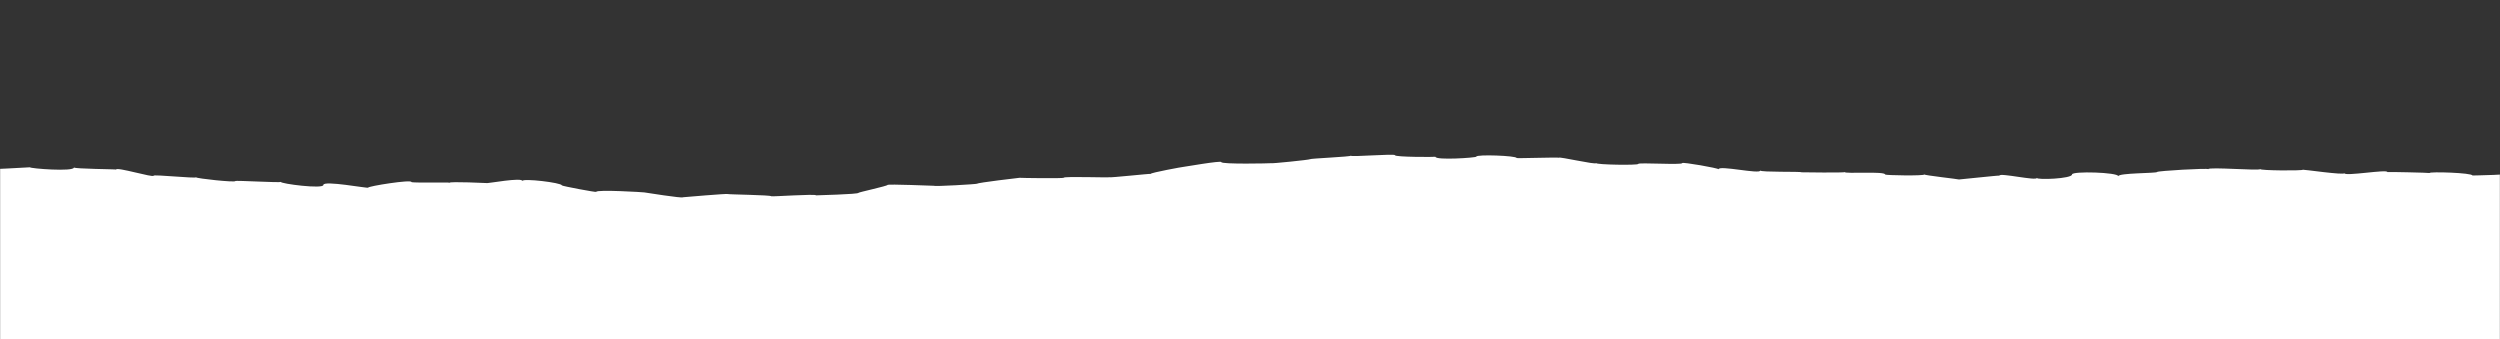 <svg width="1915" height="260" viewBox="0 0 1915 260" fill="none" xmlns="http://www.w3.org/2000/svg">
    <rect x="0" y="0" width="1915" height="260" fill="#333333" stroke="none"/>
    <mask id="mask0_1_7790" style="mask-type:luminance" maskUnits="userSpaceOnUse" x="0" y="0"
        width="1916" height="260">
        <path d="M0 260L1915 260L1915 0L0.001 -3.40949e-05L0 260Z"
            fill="white" />
    </mask>
    <g mask="url(#mask0_1_7790)">
        <path
            d="M1731.25 129.509C1731.25 130.993 1691.53 127.679 1691.53 129.6C1691.53 128.623 1652.34 130.904 1652.34 131.738C1652.34 132.783 1622.61 132.398 1622.61 134.997C1622.61 131.987 1587.17 130.91 1587.17 133.643C1587.17 136.931 1560.23 137.944 1560.23 136.277C1560.23 138.788 1531.61 132.162 1531.61 134.522C1531.61 134.208 1500.58 137.575 1500.58 137.481C1500.58 137.249 1474.03 134.304 1474.03 133.642C1474.03 134.838 1444.02 134.314 1444.02 133.694C1444.02 130.97 1413.08 133.315 1413.08 131.809C1413.08 132.479 1379.9 131.974 1379.9 131.972C1379.9 131.256 1348.39 132.044 1348.39 130.61C1348.39 133.698 1316.42 126.366 1316.42 129.669C1316.42 128.798 1288.57 123.929 1288.57 124.926C1288.57 126.525 1254.88 124.318 1254.88 125.563C1254.88 126.709 1222.59 126.215 1222.59 124.922C1222.59 126.417 1194.04 119.756 1194.04 120.822C1194.04 120.349 1161.73 121.441 1161.73 121.034C1161.73 119.251 1130.87 118.13 1130.87 119.981C1130.87 120.838 1099.57 122.902 1099.57 120.085C1099.57 120.336 1068.56 120.386 1068.56 118.911C1068.56 117.547 1034.76 120.416 1034.76 119.26C1034.76 120.093 1003.42 121.382 1003.42 121.952C1003.42 122.397 973.428 125.479 973.428 125.011C973.428 125.137 935.527 125.981 935.527 124.16C935.527 122.828 906.598 127.907 906.598 127.813C906.598 127.675 881.401 132.257 881.401 133.205C881.401 132.879 849.861 136.286 849.861 135.756C849.861 136.199 814.864 134.964 814.864 136.123C814.864 136.839 781.001 136.321 781.001 136.188C781.001 136.132 748.588 139.979 748.588 140.692C748.588 141.094 715.612 142.977 715.612 142.315C715.612 142.396 679.799 140.803 679.799 141.691C679.799 142.46 657.679 147.273 657.679 147.676C657.679 148.862 625.106 149.563 625.106 149.64C625.106 148.377 590.764 150.779 590.764 150.323C590.764 149.371 557.456 148.983 557.456 148.633C557.456 148.143 523.154 151.087 523.154 151.096C523.154 152.134 493.516 147.356 493.516 147.379C493.516 147.255 456.719 145.044 456.719 146.969C456.719 147.453 430.352 142.517 430.352 141.992C430.352 139.966 400.129 136.345 400.129 138.651C400.129 135.7 373.341 140.55 373.341 140.246C373.341 140.23 344.417 138.907 344.417 139.978C344.417 139.498 315.137 140.263 315.137 139.421C315.137 137.327 281.971 142.617 281.971 143.74C281.971 144.482 247.696 138.007 247.696 141.669C247.696 144.962 215.07 140.796 215.07 139.318C215.07 140.148 180.285 138.04 180.285 138.691C180.285 139.928 150.133 136.702 150.133 135.804C150.133 136.849 117.649 133.525 117.649 134.582C117.649 136.31 88.968 127.597 88.968 129.885C88.968 129.577 56.657 129.391 56.657 128.262C56.657 131.735 22.954 129.086 22.954 128.139C22.954 128.07 -12.053 130.237 -12.053 129.613C-12.053 127.997 -43.668 125.538 -43.668 127.366C-43.668 127.053 -67.375 127.09 -67.375 128.279C-67.375 128.642 -87.753 133.062 -87.753 131.299C-87.753 130.947 -99.451 136.566 -99.451 137.057C-99.451 137.193 -112.245 144.493 -112.245 143.595C-112.245 143.329 -104.602 150.832 -104.602 150.128C-104.602 148.883 -114.248 156.519 -114.248 156.331C-114.248 156.141 -113.765 162.189 -113.765 162.805C-113.765 163.165 -136.08 167.768 -136.08 168.459C-136.08 168.328 -131.456 175.092 -131.456 175.092L-138.469 181.291L-136.359 187.786L-158.107 193.604L-149.946 200.193L-142.224 206.55L-161.857 213.015L-155.447 219.428L-144.214 225.547L-137.383 231.876L-111.371 236.984L-106.256 244.215L-77.779 248.773L-73.581 256.126L-46.244 261.171L-34.435 266.789L-27.209 273.021L6.561 273.695L38.442 277.033L70.939 274.433L102.639 277.771L134.777 277.841L166.924 277.853L199.262 276.405L231.099 278.772L263.277 278.542L295.304 279.484L327.509 279.066L360.064 275.862L392.083 276.87L423.977 278.884L456.107 279.037L488.409 277.724L520.485 278.321L552.695 277.747L584.691 279.05L616.63 280.933L649.047 278.403L680.906 281.14L713.302 278.669L745.507 278.006L777.339 281.272L809.806 277.713L841.762 279.776L873.745 281.673L906.016 280.05L938.217 279.207L970.36 279.049L1002.47 279.46L1034.41 282.707L1066.56 282.607L1098.81 280.541L1131.03 278.673L1163.1 280.159L1195.16 282.265L1227.29 282.58L1259.52 279.159L1291.61 281.099L1323.75 281.12L1355.89 281.088L1388.02 279.765L1420.18 283.095L1452.27 279.385L1484.4 279.657L1516.6 282.251L1548.74 281.952L1580.8 280.115L1612.97 280.811L1645.14 281.236L1677.14 279.116L1709.4 280.975L1739.66 280.268L1770.08 280.385L1800.5 280.066L1828.33 276.614L1859.33 276.899L1888.99 275.459L1916.92 272.893L1937.4 268.149L1964.45 264.972L1986.77 260.392L1995.06 254.186L2002.23 248.149L1997.42 241.752L2004.89 235.86L2004.14 229.749L2004.89 223.642L2009.96 217.253L2016.45 210.871L2019.81 204.459L2021.91 198.034L2023.09 191.6L2027.22 185.154L2008.67 178.787L2012.21 172.362L2011.84 165.951L2005 159.645L2019.8 152.861L2015.43 146.436C2015.43 146.436 2003.83 138.778 2003.83 139.003C2003.83 138.688 1983.31 132.152 1983.31 132.804C1983.31 132.863 1955.13 128.289 1955.13 129.661C1955.13 129.813 1926.14 131.919 1926.14 132.605C1926.14 133.844 1893.86 134.44 1893.86 134.432C1893.86 132.355 1861.03 131.329 1861.03 132.537C1861.03 132.272 1828.7 131.588 1828.7 131.789C1828.7 129.494 1795.79 135.279 1795.79 132.662C1795.79 134.324 1764.02 129.708 1764.02 130.006C1764.02 130.868 1731.25 130.707 1731.25 129.509Z"
            fill="white" />
    </g>
</svg>